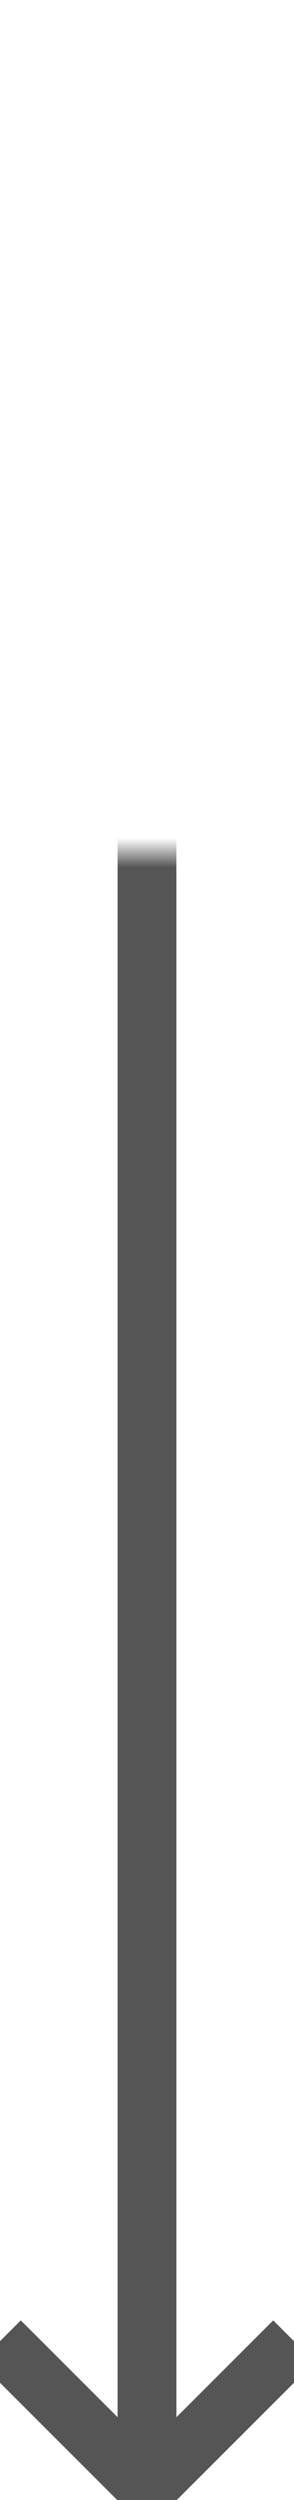 ﻿<?xml version="1.0" encoding="utf-8"?>
<svg version="1.1" xmlns:xlink="http://www.w3.org/1999/xlink" width="10px" height="85px" preserveAspectRatio="xMidYMin meet" viewBox="1421 1259 8 85" xmlns="http://www.w3.org/2000/svg">
  <defs>
    <mask fill="white" id="Clip79">
      <path d="M 1404 1249  L 1446 1249  L 1446 1288  L 1404 1288  Z M 1404 1184  L 1446 1184  L 1446 1354  L 1404 1354  Z " fill-rule="evenodd" />
    </mask>
  </defs>
  <path d="M 1424 1196  L 1424 1264  L 1425 1264  L 1425 1343  " stroke-width="2" stroke-dasharray="0" stroke="rgba(85, 85, 85, 1)" fill="none" class="stroke" mask="url(#Clip79)" />
  <path d="M 1424 1194  A 3.5 3.5 0 0 0 1420.5 1197.5 A 3.5 3.5 0 0 0 1424 1201 A 3.5 3.5 0 0 0 1427.5 1197.5 A 3.5 3.5 0 0 0 1424 1194 Z M 1429.293 1337.893  L 1425 1342.186  L 1420.707 1337.893  L 1419.293 1339.307  L 1424.293 1344.307  L 1425 1345.014  L 1425.707 1344.307  L 1430.707 1339.307  L 1429.293 1337.893  Z " fill-rule="nonzero" fill="rgba(85, 85, 85, 1)" stroke="none" class="fill" mask="url(#Clip79)" />
</svg>